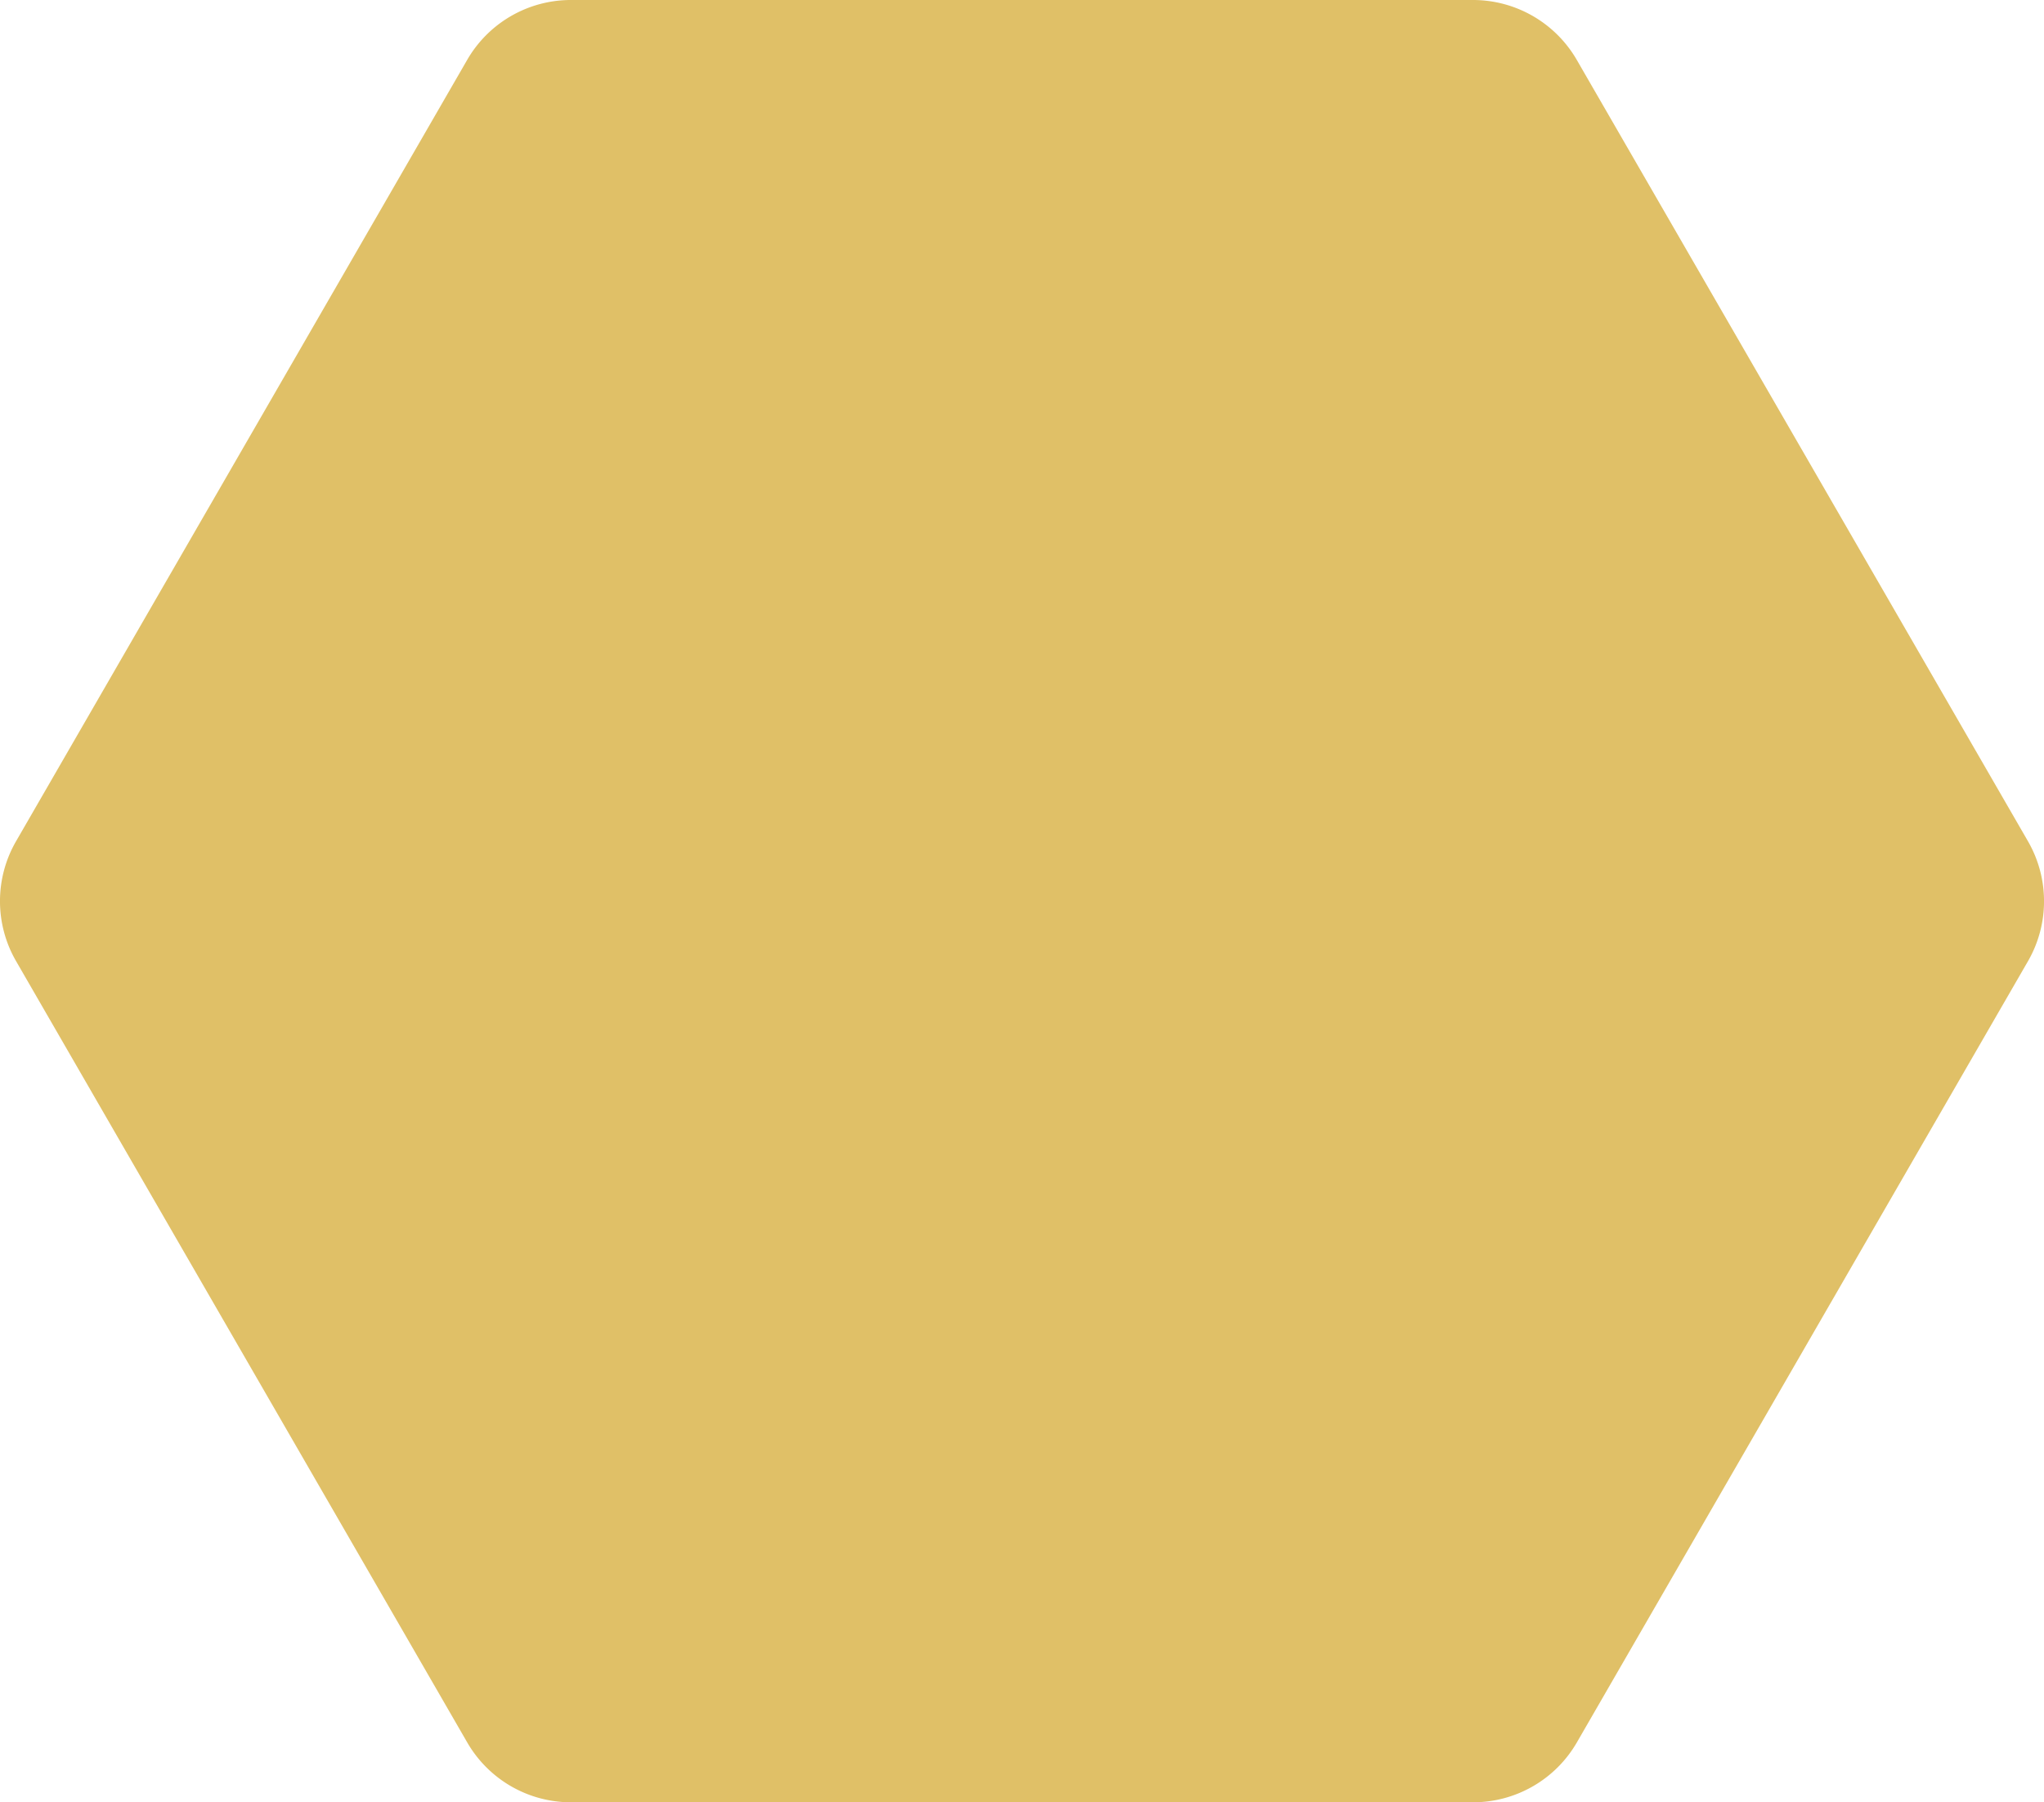 <svg xmlns="http://www.w3.org/2000/svg" viewBox="0 0 368.94 325.31"><defs><style>.cls-1{fill:#e0c067;}</style></defs><g id="Layer_2" data-name="Layer 2"><g id="Layer_1-2" data-name="Layer 1"><g id="center"><path class="cls-1" d="M103.05,325.31H265.89a21.64,21.64,0,0,0,18.74-10.82l81.42-141a21.67,21.67,0,0,0,0-21.64l-81.42-141A21.64,21.64,0,0,0,265.89,0H103.05A21.61,21.61,0,0,0,84.32,10.82L2.9,151.84a21.62,21.62,0,0,0,0,21.64l81.42,141A21.61,21.61,0,0,0,103.05,325.31Z" transform="translate(0)"/></g></g></g></svg>
